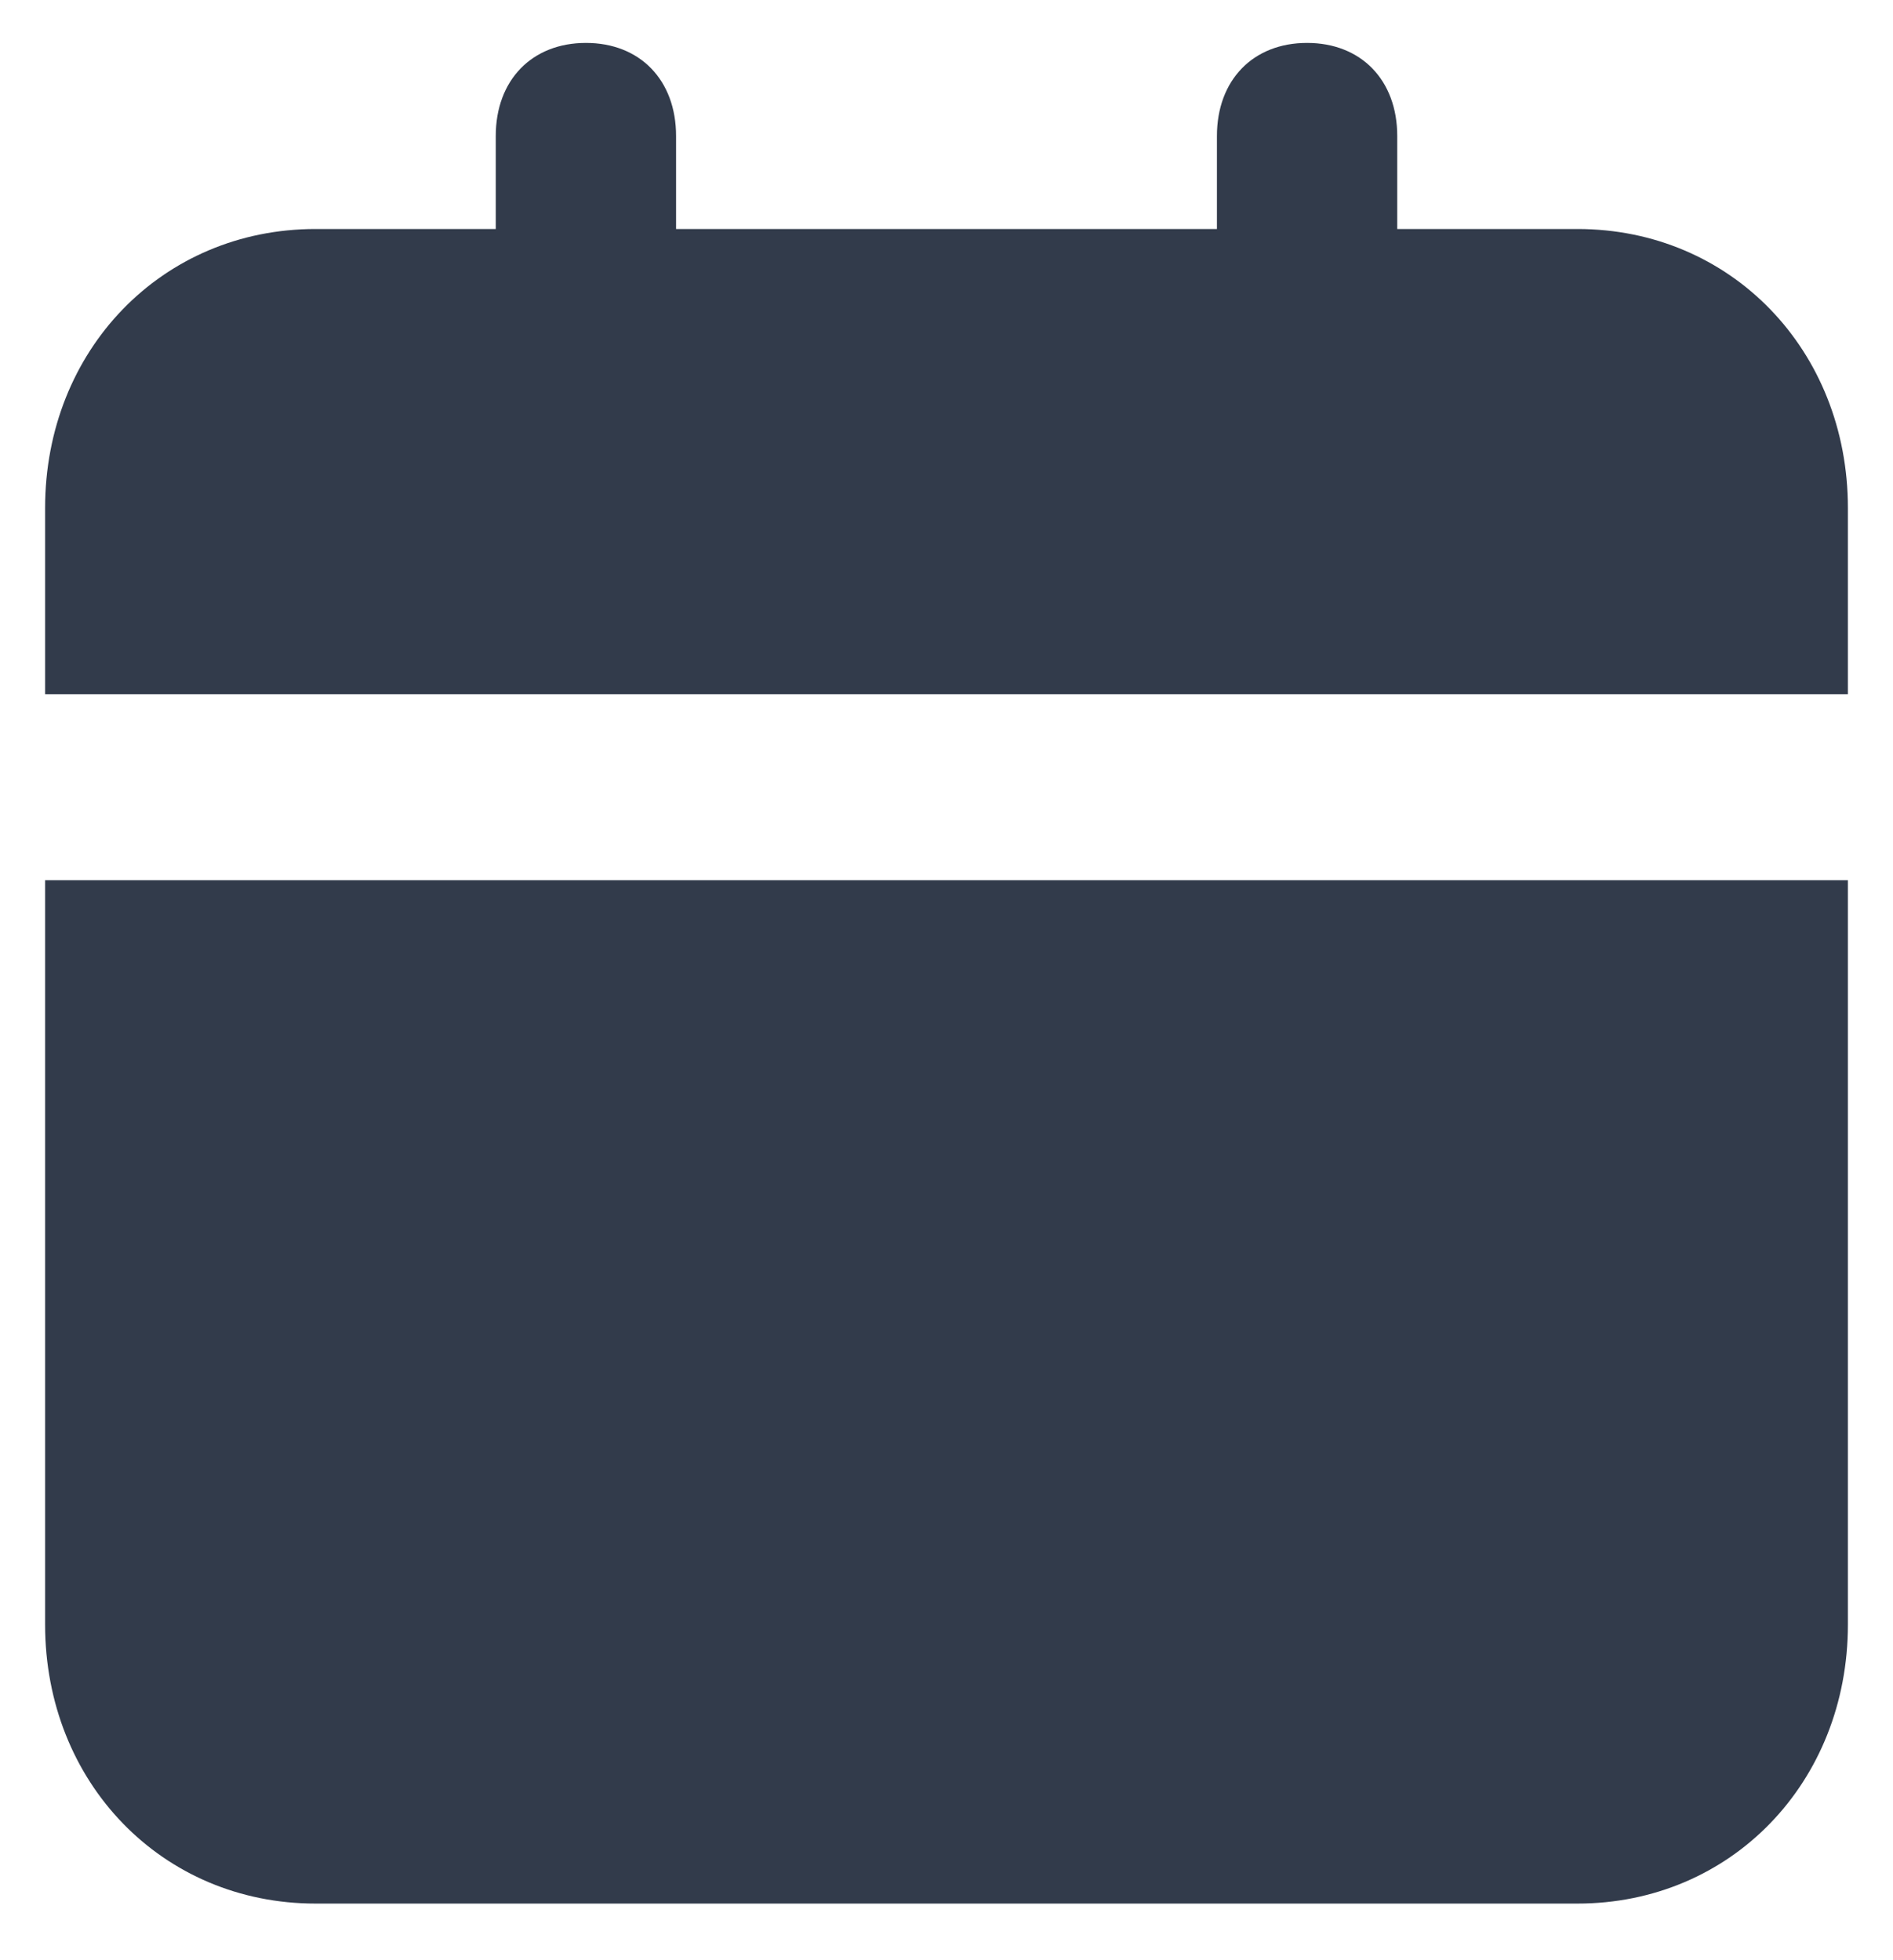 <svg width="28" height="29" viewBox="0 0 28 29" fill="none" xmlns="http://www.w3.org/2000/svg">
<path d="M0.667 24.033C0.667 26.373 2.4 28.162 4.667 28.162H23.333C25.6 28.162 27.333 26.373 27.333 24.033V13.022H0.667V24.033ZM23.333 3.388H20.667V2.012C20.667 1.186 20.133 0.635 19.333 0.635C18.533 0.635 18 1.186 18 2.012V3.388H10V2.012C10 1.186 9.467 0.635 8.667 0.635C7.867 0.635 7.333 1.186 7.333 2.012V3.388H4.667C2.4 3.388 0.667 5.177 0.667 7.517V10.27H27.333V7.517C27.333 5.177 25.6 3.388 23.333 3.388Z" fill="#323B4B"/>
</svg>
